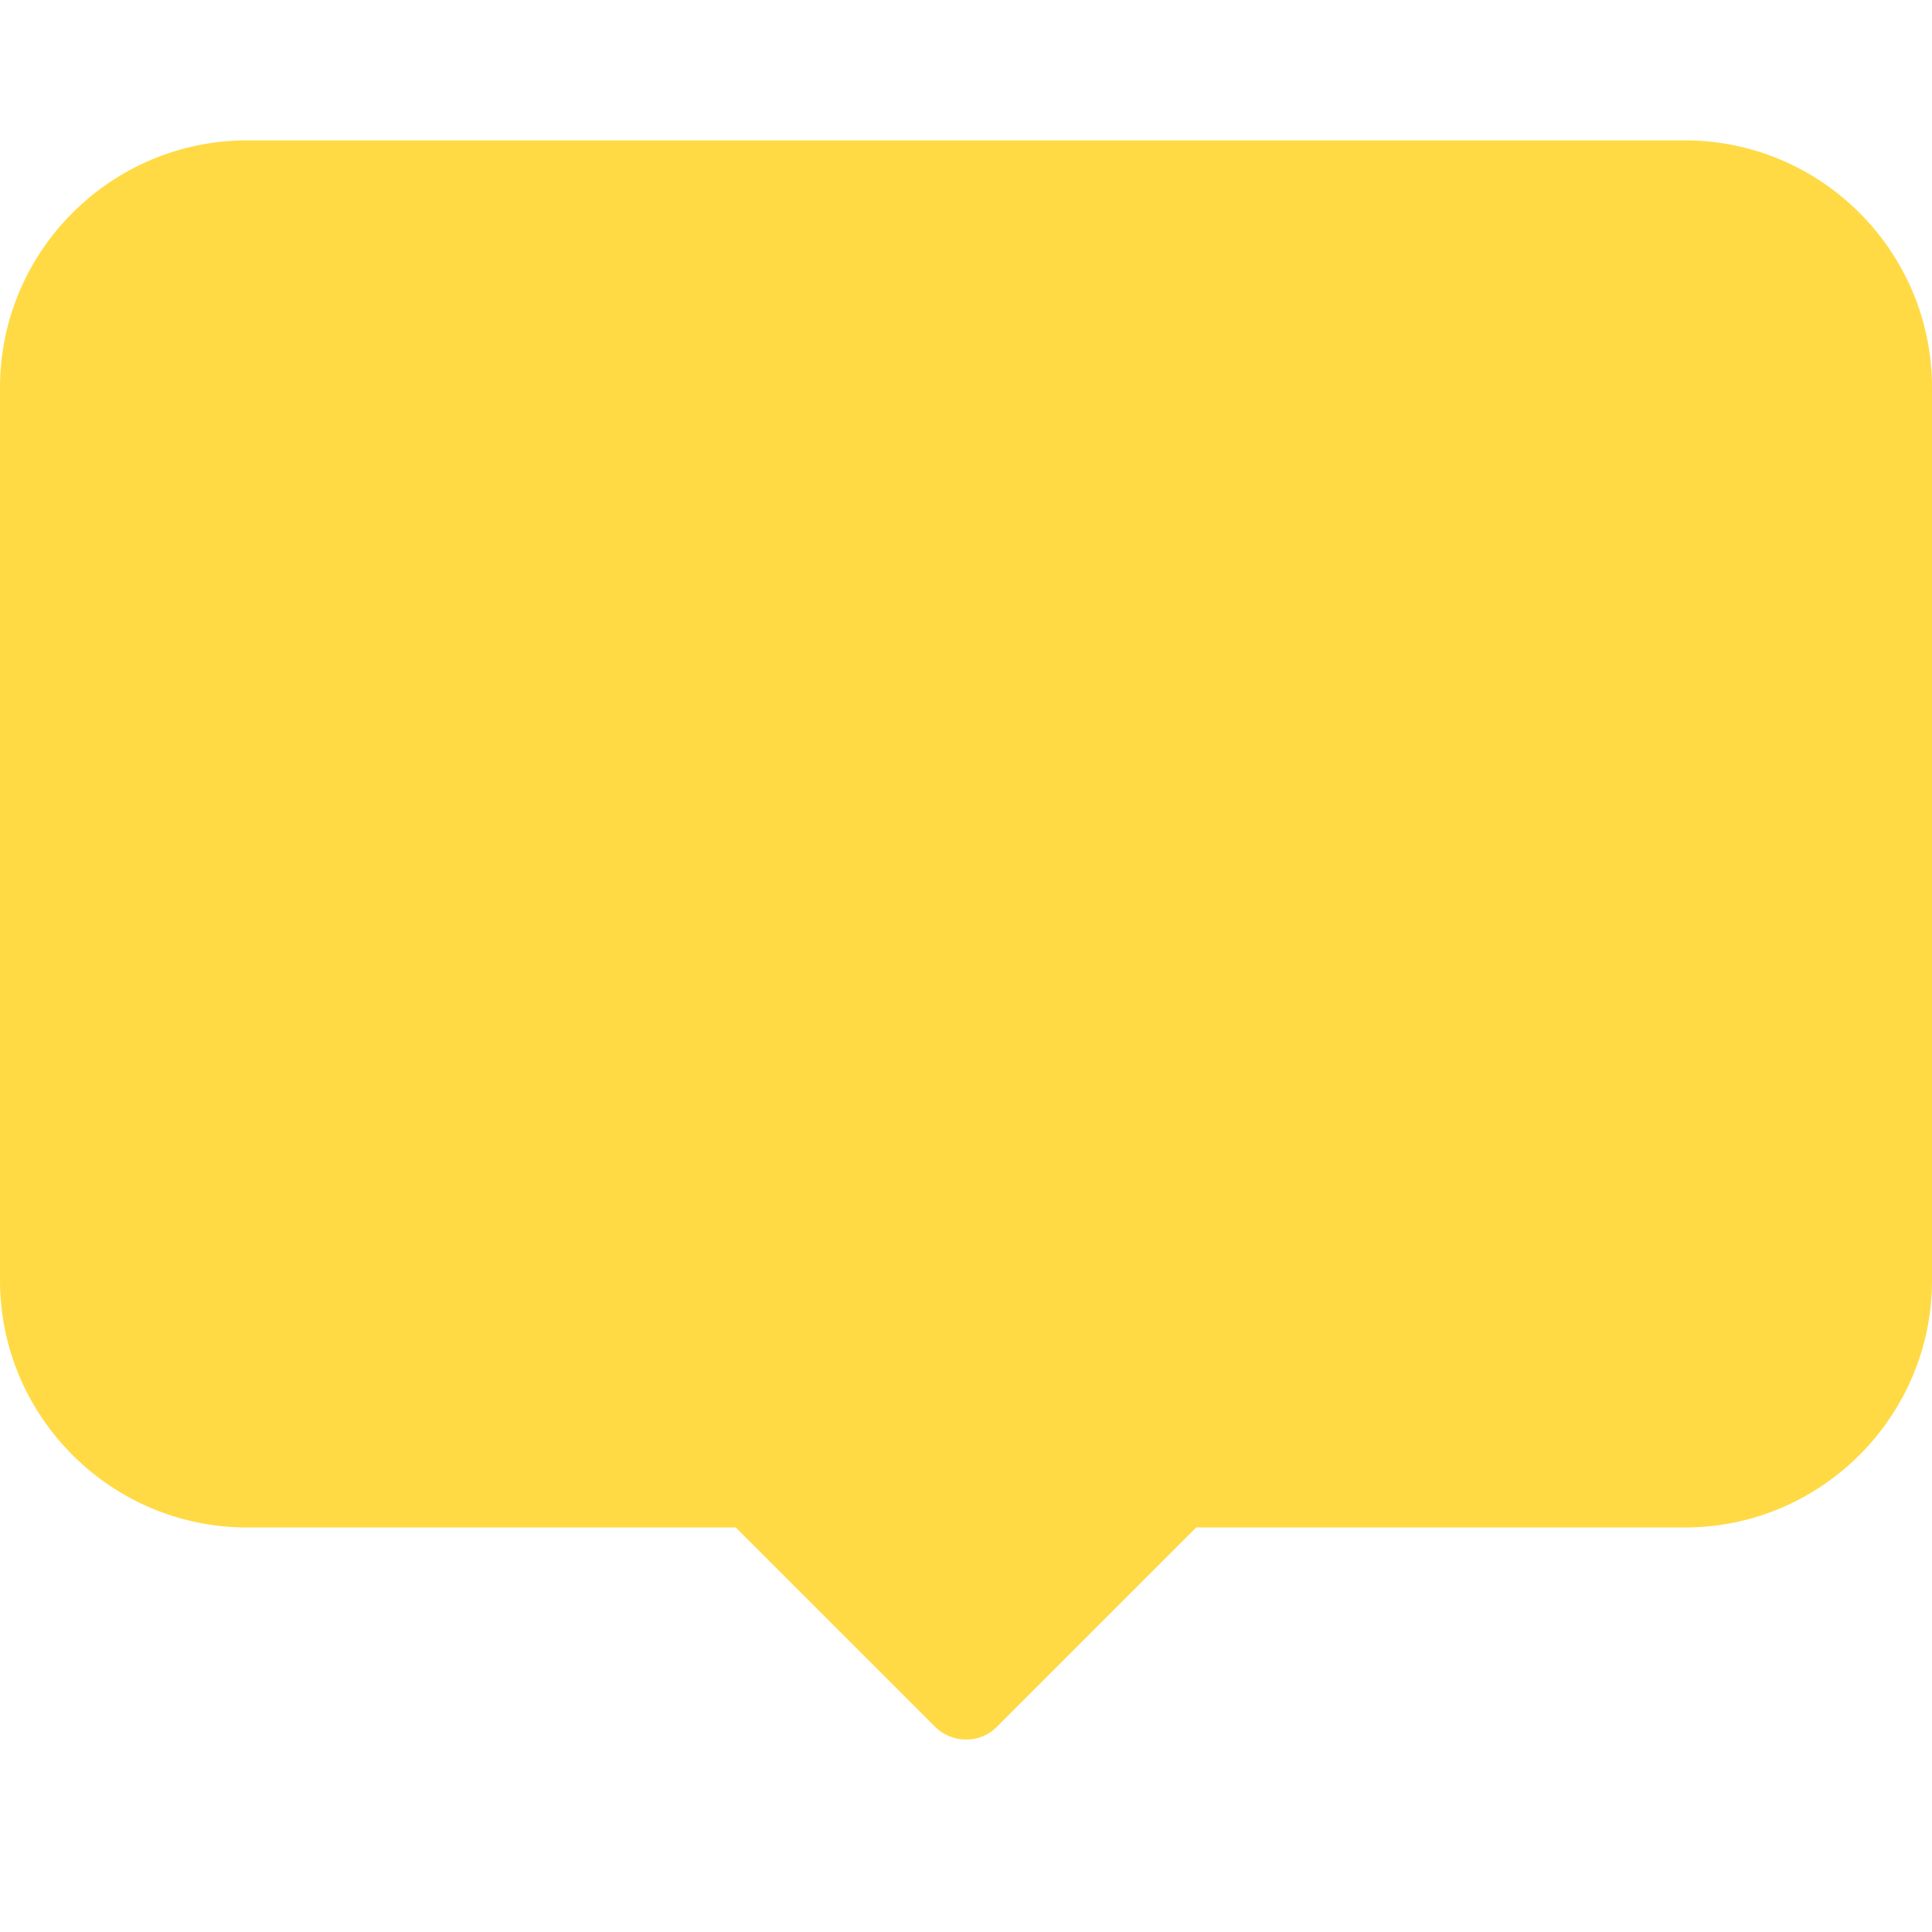 <?xml version="1.0" encoding="utf-8"?>
<!-- Generator: Adobe Illustrator 18.0.0, SVG Export Plug-In . SVG Version: 6.00 Build 0)  -->
<!DOCTYPE svg PUBLIC "-//W3C//DTD SVG 1.1//EN" "http://www.w3.org/Graphics/SVG/1.1/DTD/svg11.dtd">
<svg version="1.1" id="Capa_1" xmlns="http://www.w3.org/2000/svg" xmlns:xlink="http://www.w3.org/1999/xlink" x="0px" y="0px"
	 viewBox="0 0 512 512" enable-background="new 0 0 512 512" xml:space="preserve">
<path fill="#FFDA44" d="M446.5,37.2H65.5C29.4,37.2,0,66.6,0,102.7v140.6c0,36.1,29.4,65.5,65.5,65.5h129.5l52.8,52.8
	c2.3,2.3,5.3,3.4,8.2,3.4c3,0,6-1.1,8.2-3.4l52.8-52.8h129.5c36.1,0,65.5-29.4,65.5-65.5V102.7C512,66.6,482.6,37.2,446.5,37.2z"/>
<path fill="#FFDA44" d="M446.5,49.2H65.5C29.4,49.2,0,78.6,0,114.7v140.6c0,36.1,29.4,65.5,65.5,65.5h129.5l52.8,52.8
	c2.3,2.3,5.3,3.4,8.2,3.4c3,0,6-1.1,8.2-3.4l52.8-52.8h129.5c36.1,0,65.5-29.4,65.5-65.5V114.7C512,78.6,482.6,49.2,446.5,49.2z"/>
<path fill="#FFDA44" d="M446.5,83.2H65.5C29.4,83.2,0,112.6,0,148.7v140.6c0,36.1,29.4,65.5,65.5,65.5h129.5l52.8,52.8
	c2.3,2.3,5.3,3.4,8.2,3.4c3,0,6-1.1,8.2-3.4l52.8-52.8h129.5c36.1,0,65.5-29.4,65.5-65.5V148.7C512,112.6,482.6,83.2,446.5,83.2z"/>
<path fill="#FFDA44" d="M446.5,133.2H65.5C29.4,133.2,0,162.6,0,198.7v140.6c0,36.1,29.4,65.5,65.5,65.5h129.5l52.8,52.8
	c2.3,2.3,5.3,3.4,8.2,3.4c3,0,6-1.1,8.2-3.4l52.8-52.8h129.5c36.1,0,65.5-29.4,65.5-65.5V198.7C512,162.6,482.6,133.2,446.5,133.2z"
	/>
</svg>
